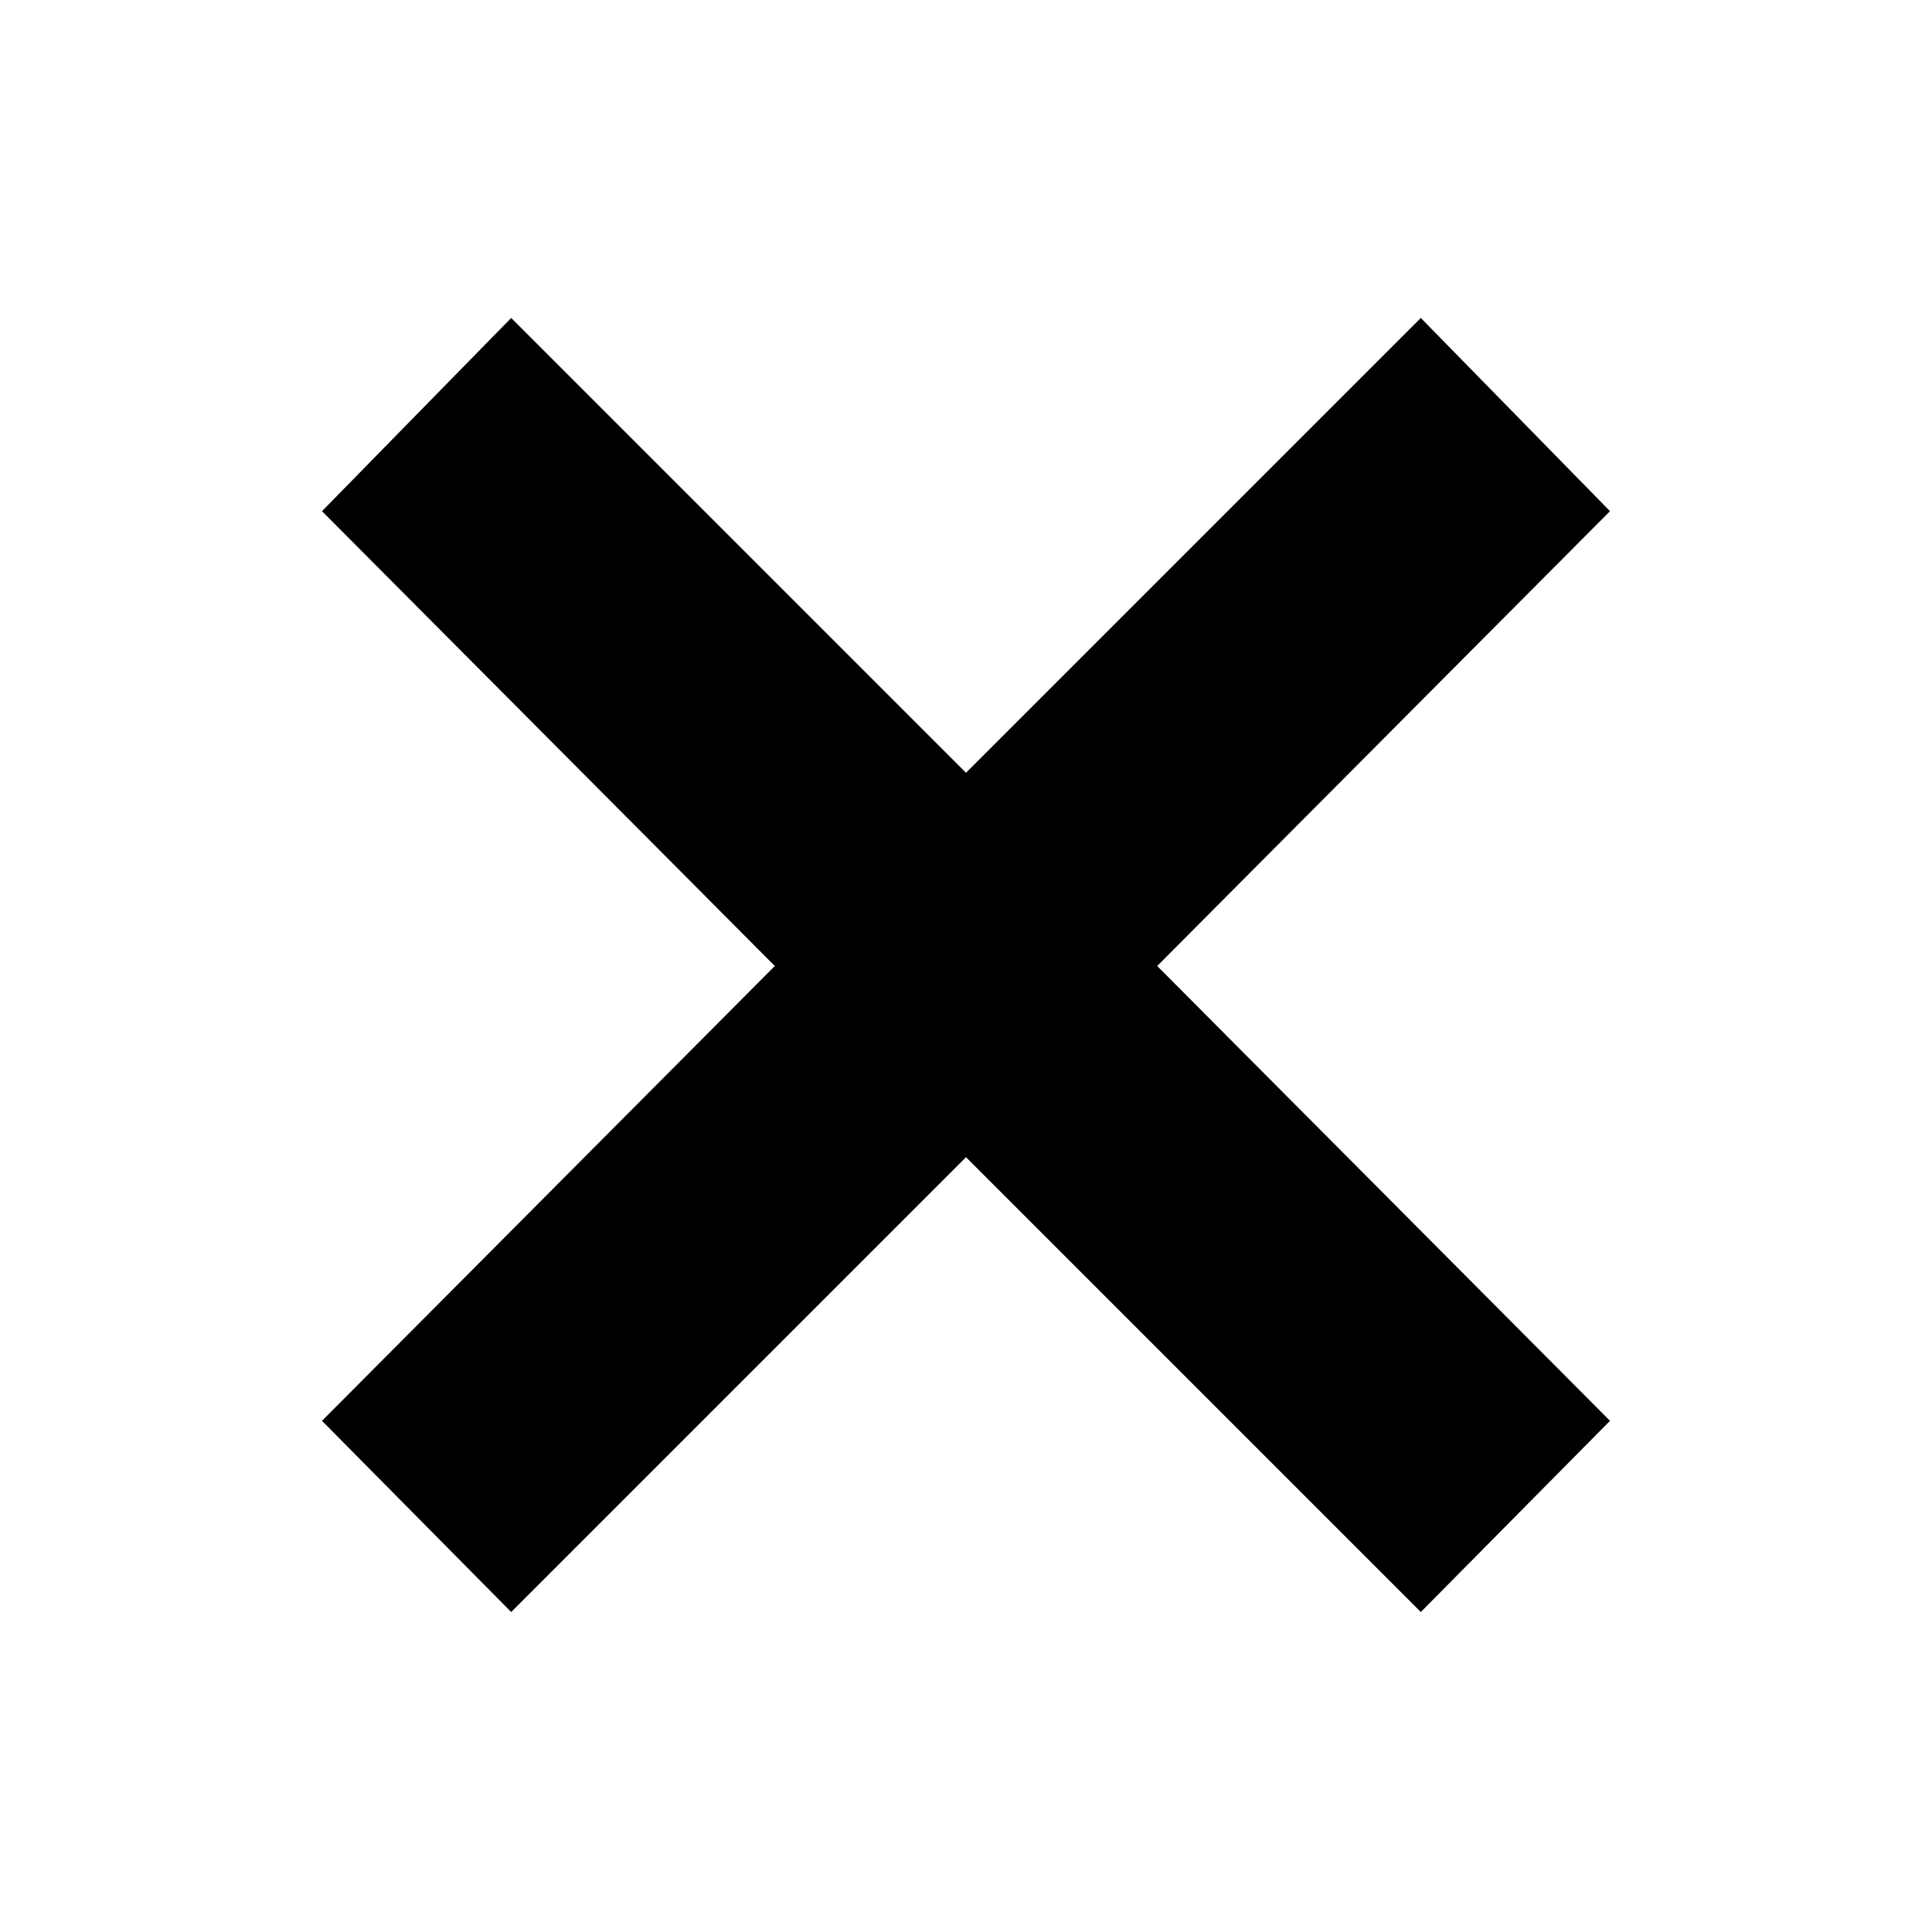 <svg xmlns="http://www.w3.org/2000/svg" height="24" width="24">
    <path d="M6.35 20.025 4 17.65 9.625 12 4 6.35 6.35 3.95 12 9.6 17.65 3.95 20 6.35 14.375 12 20 17.65 17.65 20.025 12 14.375Z"/>
</svg>